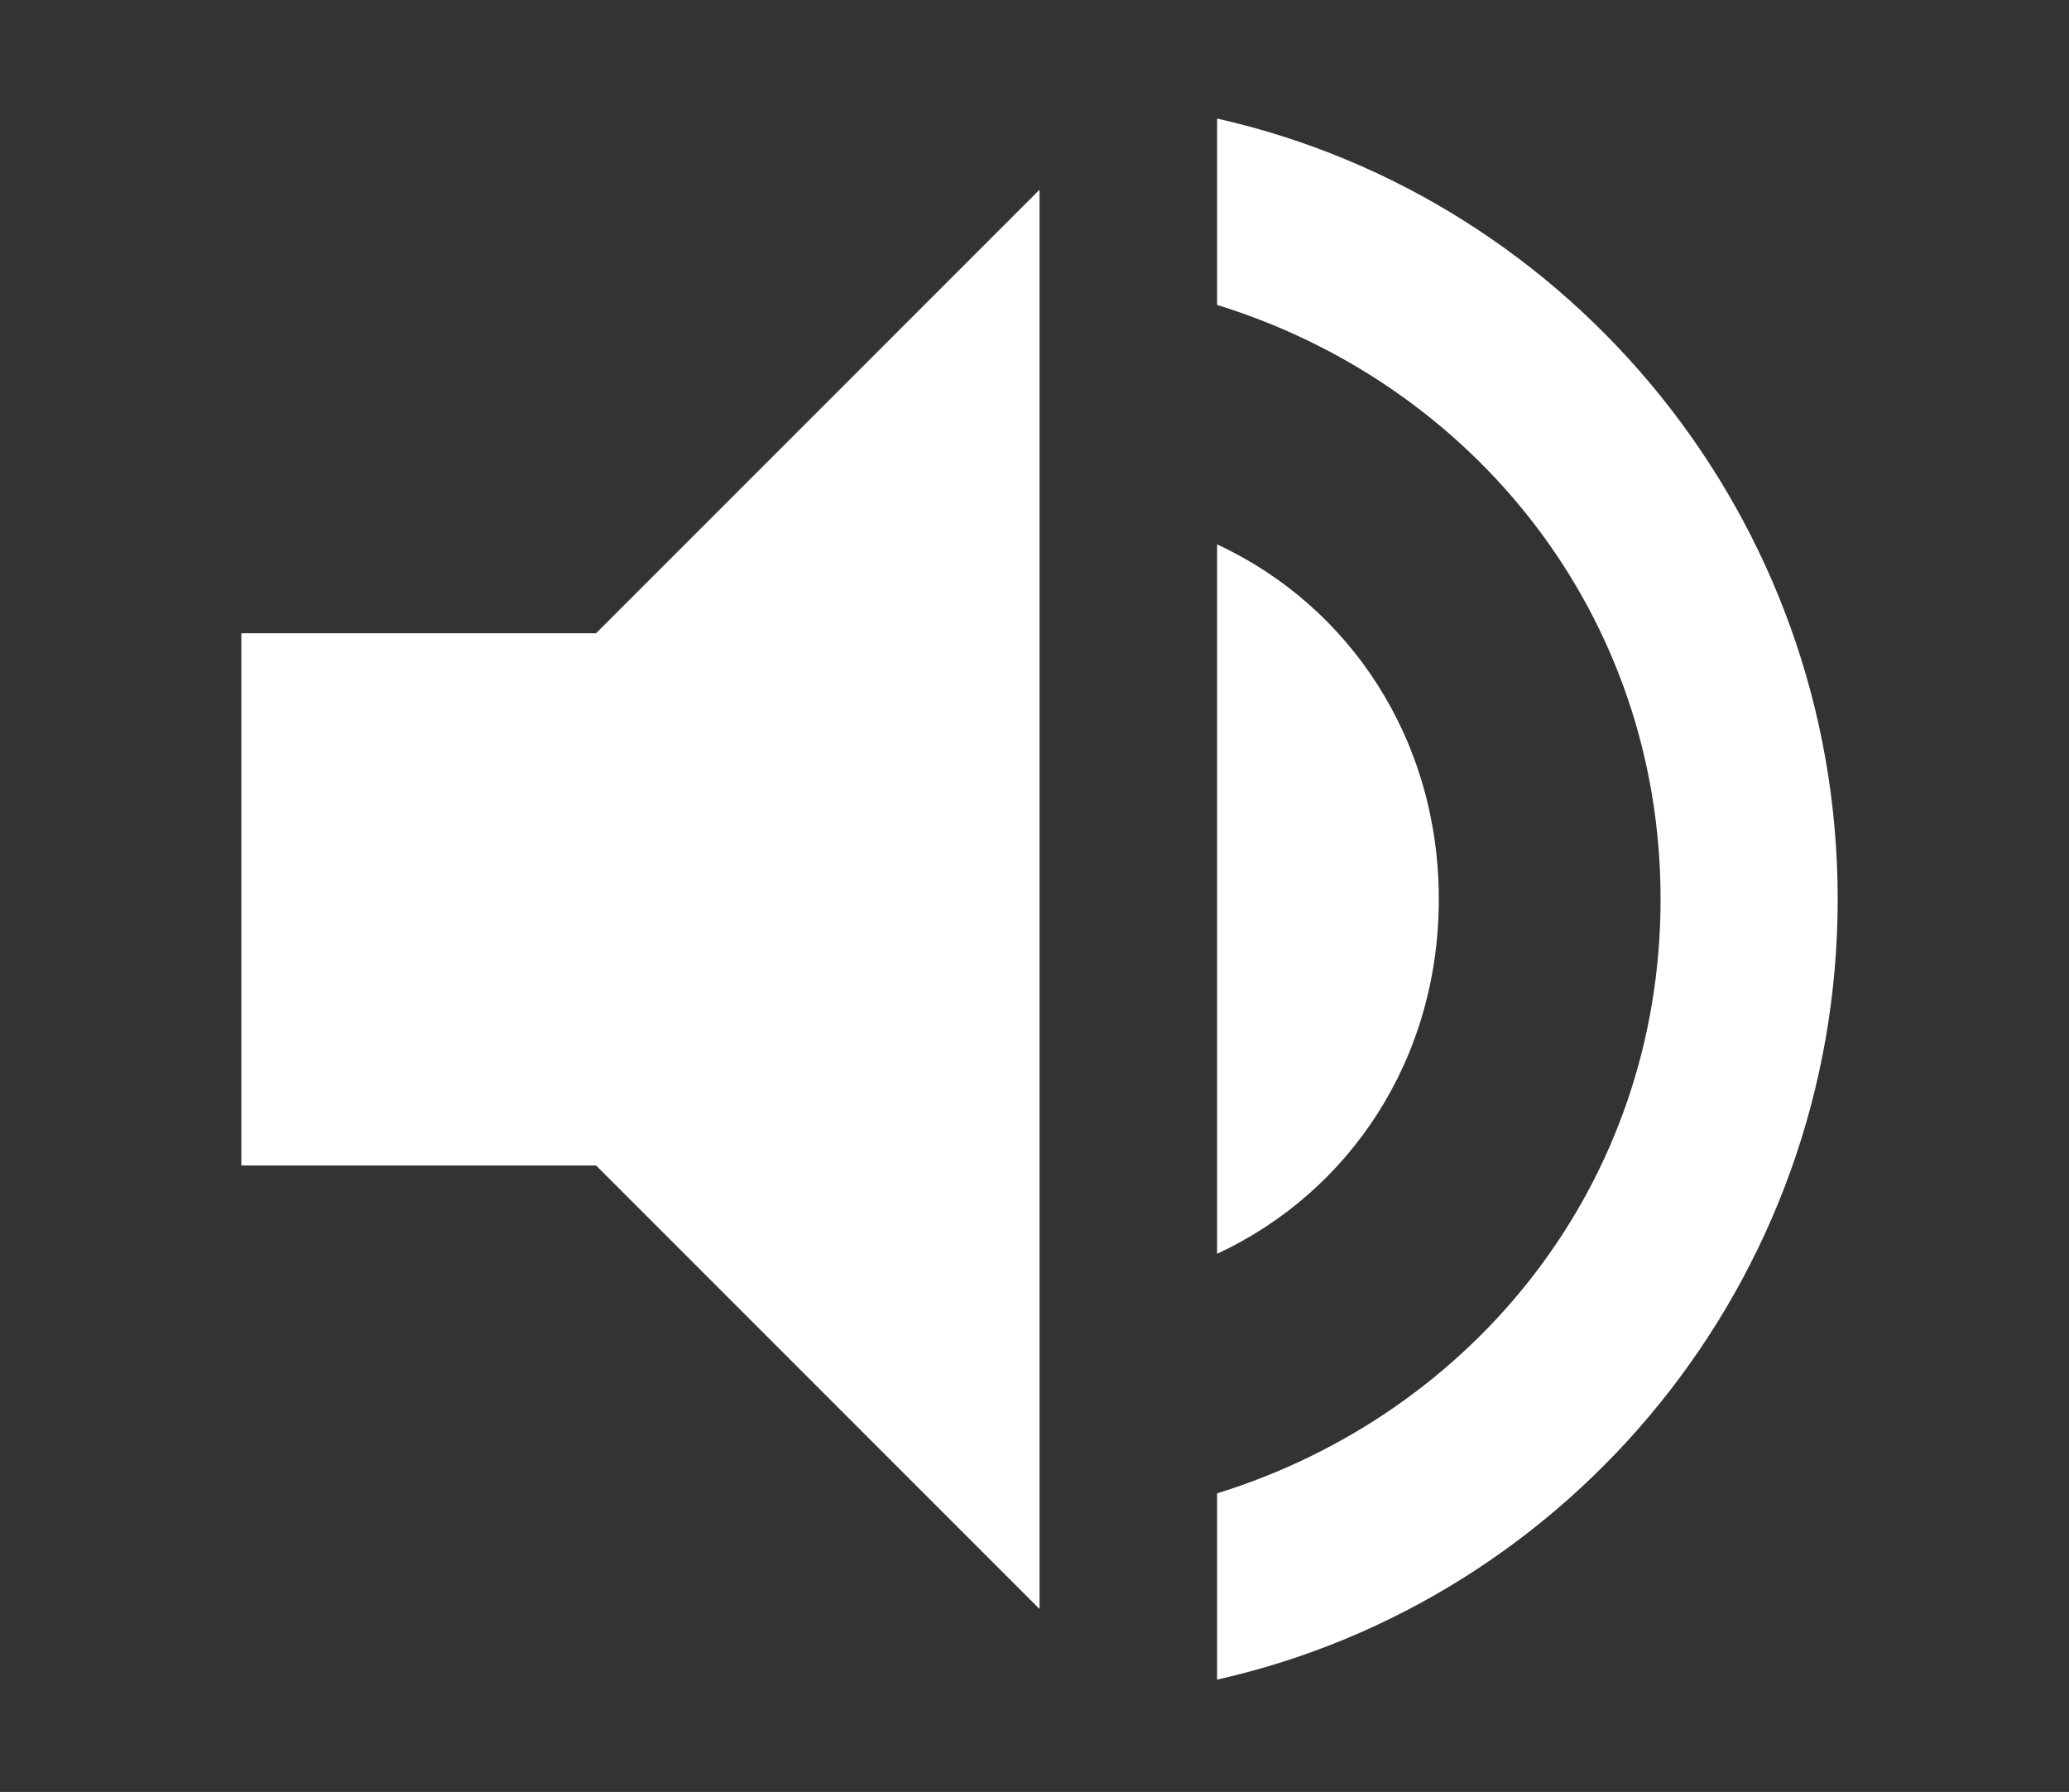 <?xml version="1.0" encoding="utf-8"?>
<!-- Generator: Adobe Illustrator 16.0.0, SVG Export Plug-In . SVG Version: 6.00 Build 0)  -->
<!DOCTYPE svg PUBLIC "-//W3C//DTD SVG 1.1//EN" "http://www.w3.org/Graphics/SVG/1.1/DTD/svg11.dtd">
<svg version="1.1" id="Calque_1" xmlns="http://www.w3.org/2000/svg" xmlns:xlink="http://www.w3.org/1999/xlink" x="0px" y="0px"
	 width="111.742px" height="96.766px" viewBox="0 0 111.742 96.766" enable-background="new 0 0 111.742 96.766"
	 xml:space="preserve">
<rect x="0" y="0" width="111.742" height="96.766" fill="#333333" stroke="none"/>
<path fill="#FFFFFF" d="M13.035,34.195v28.742h19.159l23.949,23.95V10.243L32.193,34.195H13.035z M77.707,48.552
	c0-8.604-4.792-15.818-11.974-19.157v38.311C72.915,64.363,77.707,57.181,77.707,48.552L77.707,48.552z M65.733,6.402v10.064
	c13.893,4.291,23.951,16.759,23.951,32.086c0,15.349-10.059,27.786-23.951,32.09V90.7C84.89,86.397,99.25,69.158,99.25,48.552
	C99.25,27.973,84.89,10.71,65.733,6.402L65.733,6.402z M65.733,6.402"/>
</svg>

